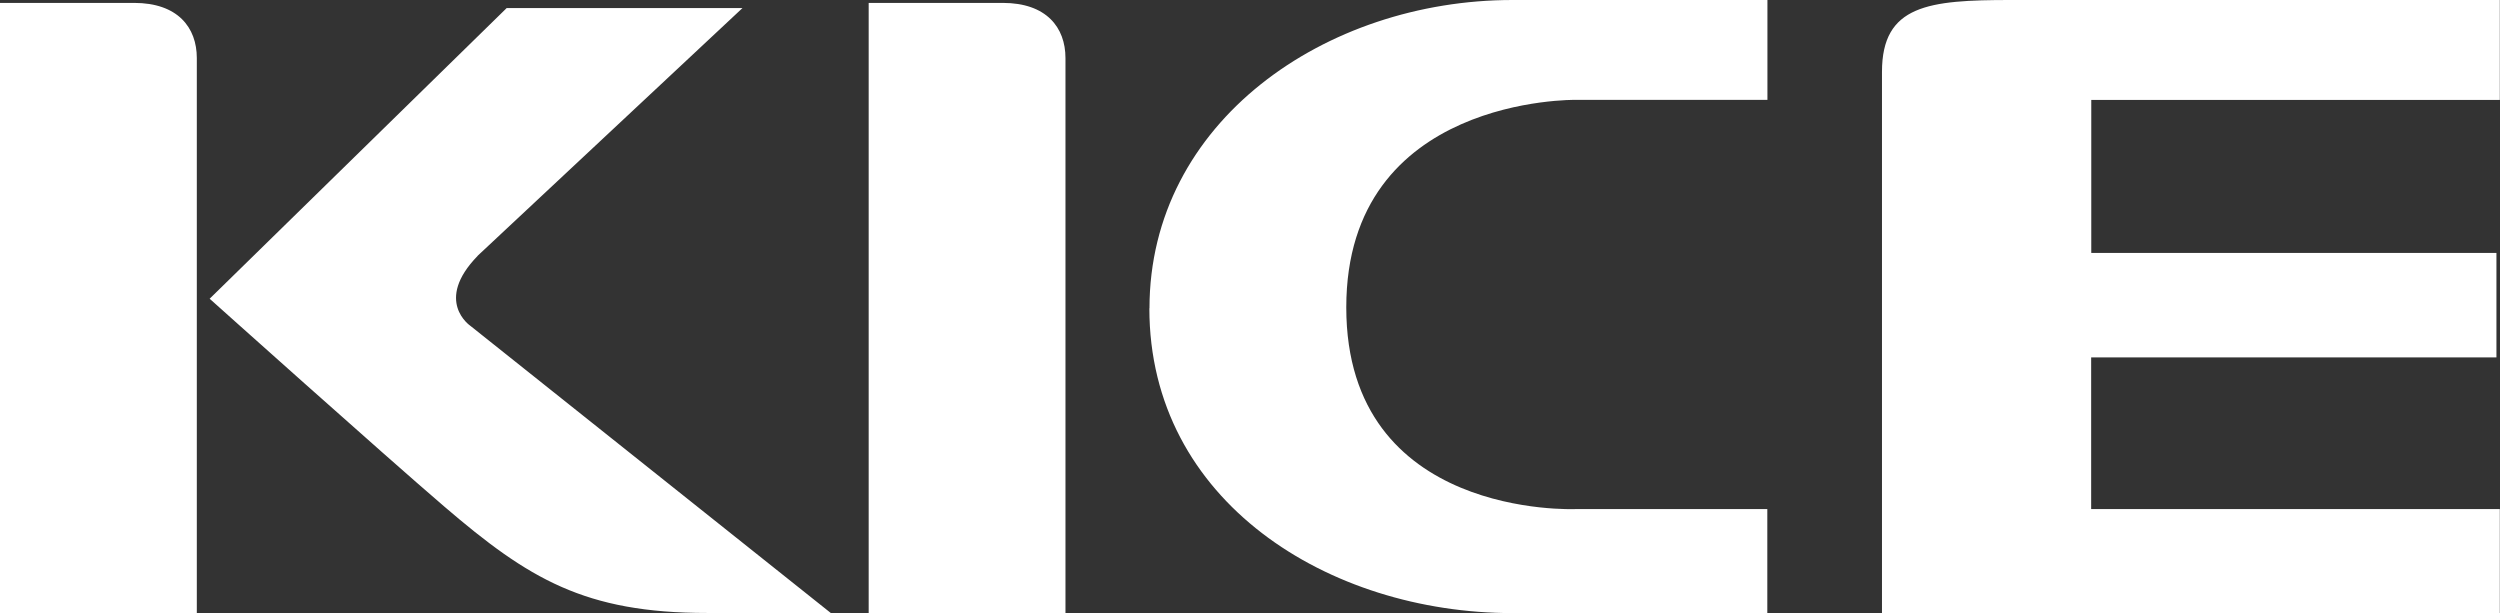<svg width="106" height="26" viewBox="0 0 106 26" fill="none" xmlns="http://www.w3.org/2000/svg">
    <rect x="0" y="0" width="106" height="26" fill="#333333" stroke="none"/>
    <path d="M42.517 0.123H36.832V25.995H45.176V2.463C45.176 1.163 44.367 0.123 42.517 0.123ZM5.686 0.123H0V25.995H8.345V2.463C8.345 1.163 7.535 0.123 5.686 0.123ZM20.251 10.846L31.48 0.343H21.482L8.889 12.666C8.889 12.666 16.277 19.284 18.843 21.482C22.414 24.543 24.793 25.99 29.983 25.99C30.067 25.99 35.237 26 35.237 26L19.942 13.814C19.942 13.814 18.391 12.764 20.251 10.851V10.846ZM48.733 13.074C48.733 21.261 56.337 25.995 64.127 25.995H74.934V21.585H66.81C66.766 21.585 57.082 22.007 57.082 13.034C57.082 4.062 66.82 4.234 66.82 4.234H74.939V0H64.132C56.194 0 48.738 5.171 48.738 13.074H48.733ZM105.992 4.238V0H85.251C81.777 0 79.796 0.211 79.796 3.046V25.99H105.992V21.585H88.665V15.154H105.849V10.724H88.67V4.238H105.997H105.992Z" fill="white"/>
</svg>
